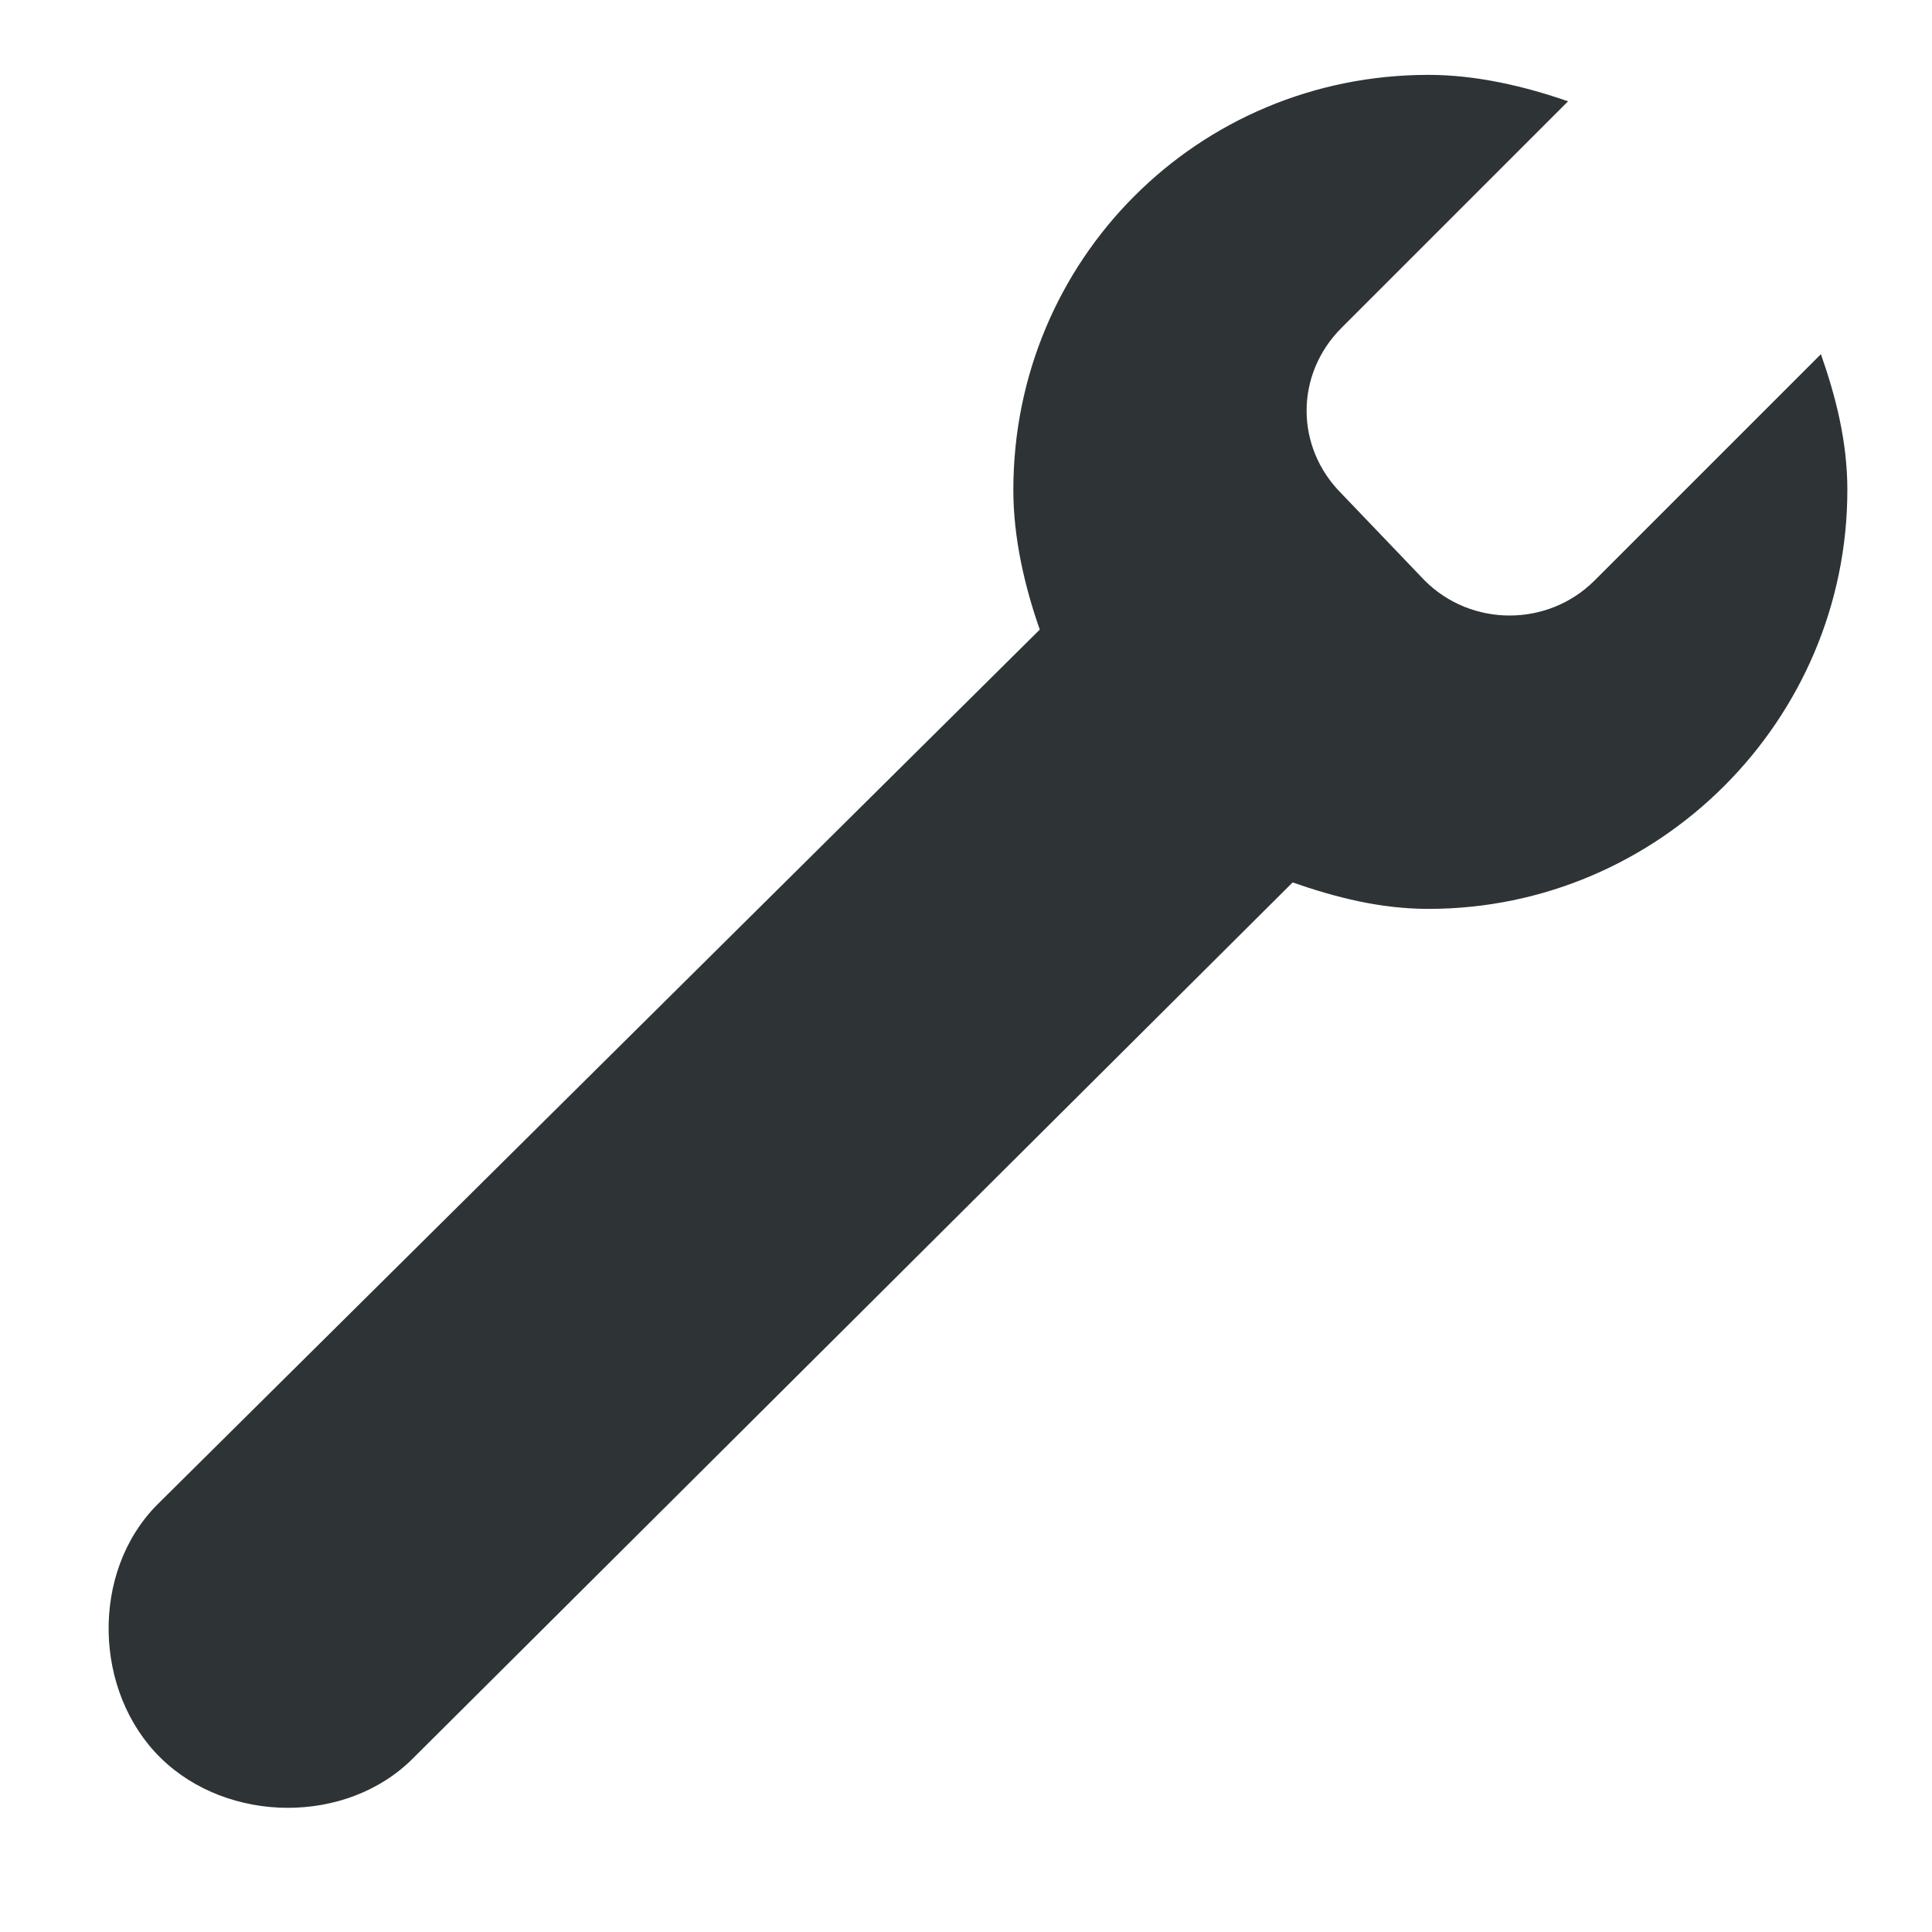 <?xml version="1.0" encoding="UTF-8" standalone="no"?>
<svg xmlns:inkscape="http://www.inkscape.org/namespaces/inkscape" xmlns:rdf="http://www.w3.org/1999/02/22-rdf-syntax-ns#" xmlns="http://www.w3.org/2000/svg" sodipodi:docname="devtools.svg" height="16" width="16" version="1.1" xmlns:cc="http://creativecommons.org/ns#" xmlns:dc="http://purl.org/dc/elements/1.1/" inkscape:version="0.48.4 r9939" xmlns:sodipodi="http://sodipodi.sourceforge.net/DTD/sodipodi-0.dtd">
<sodipodi:namedview inkscape:zoom="1" borderopacity="1" inkscape:current-layer="g10" inkscape:cx="-170.36817" guidetolerance="10" inkscape:snap-grids="true" inkscape:snap-bbox-midpoints="false" inkscape:object-paths="true" inkscape:window-maximized="1" inkscape:snap-bbox="true" showgrid="false" inkscape:snap-nodes="true" inkscape:guide-bbox="true" inkscape:snap-global="true" showguides="true" bordercolor="#666666" inkscape:window-x="0" inkscape:window-y="27" objecttolerance="10" inkscape:object-nodes="true" inkscape:snap-others="false" inkscape:window-width="1366" inkscape:pageopacity="1" inkscape:snap-to-guides="true" inkscape:pageshadow="2" pagecolor="#555753" gridtolerance="10" inkscape:bbox-paths="false" inkscape:cy="7.8662795" inkscape:window-height="712" showborder="false">
<inkscape:grid spacingx="1px" enabled="true" spacingy="1px" visible="true" snapvisiblegridlinesonly="true" type="xygrid" empspacing="2"/>
</sodipodi:namedview>
<g inkscape:label="categories" transform="translate(-442 -462)" inkscape:groupmode="layer" fill="#2e3436">
<path d="m453.83 462.62c-1.911 0-3.438 1.531-3.438 3.438 0 0.398 0.094 0.8 0.219 1.156l-7.312 7.25c-0.549 0.556-0.526 1.546 0.031 2.094 0.557 0.547 1.545 0.556 2.094 0l7.281-7.25c0.357 0.124 0.726 0.219 1.125 0.219 1.911 0 3.469-1.563 3.469-3.469 0-0.398-0.094-0.769-0.219-1.125l-1.875 1.875c-0.387 0.386-1.019 0.386-1.406 0l-0.688-0.719c-0.387-0.386-0.387-0.989 0-1.375l1.875-1.875c-0.357-0.124-0.757-0.219-1.156-0.219z" sodipodi:nodetypes="sscccccssccccccs" style="block-progression:tb;color:#000000;text-transform:none;text-indent:0" inkscape:connector-curvature="0"/>
</g>
</svg>
